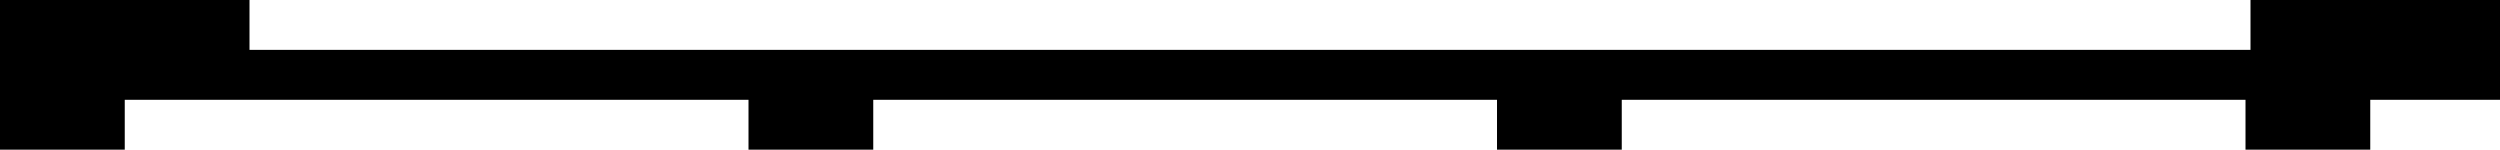 <?xml version="1.0" encoding="utf-8"?>
<!-- Generator: Fusion 360, Shaper Origin Export Add-In, Version 1.8.0  -->
<svg xmlns="http://www.w3.org/2000/svg" xmlns:xlink="http://www.w3.org/1999/xlink" xmlns:shaper="http://www.shapertools.com/namespaces/shaper" shaper:fusionaddin="version:1.8.0" width="20.04cm" height="1.2cm" version="1.1" x="0cm" y="0cm" viewBox="0 0 20.04 1.2" enable-background="new 0 0 20.04 1.2" xml:space="preserve"><path d="M8.98,-0.2 L10.02,-0.2 10.02,0.6 8.02,0.6 8.02,0.2 -8.02,0.2 -8.02,0.6 -10.02,0.6 -10.02,0.2 -10.02,-0.6 -9.02,-0.6 -9.02,-0.2 -4.02,-0.2 -4.02,-0.6 -3.02,-0.6 -3.02,-0.2 1.98,-0.2 1.98,-0.6 2.98,-0.6 2.98,-0.2 7.98,-0.2 7.98,-0.6 8.98,-0.6 8.98,-0.2z" transform="matrix(1,0,0,-1,10.02,0.6)" fill="rgb(0,0,0)" stroke-linecap="round" stroke-linejoin="round" /></svg>